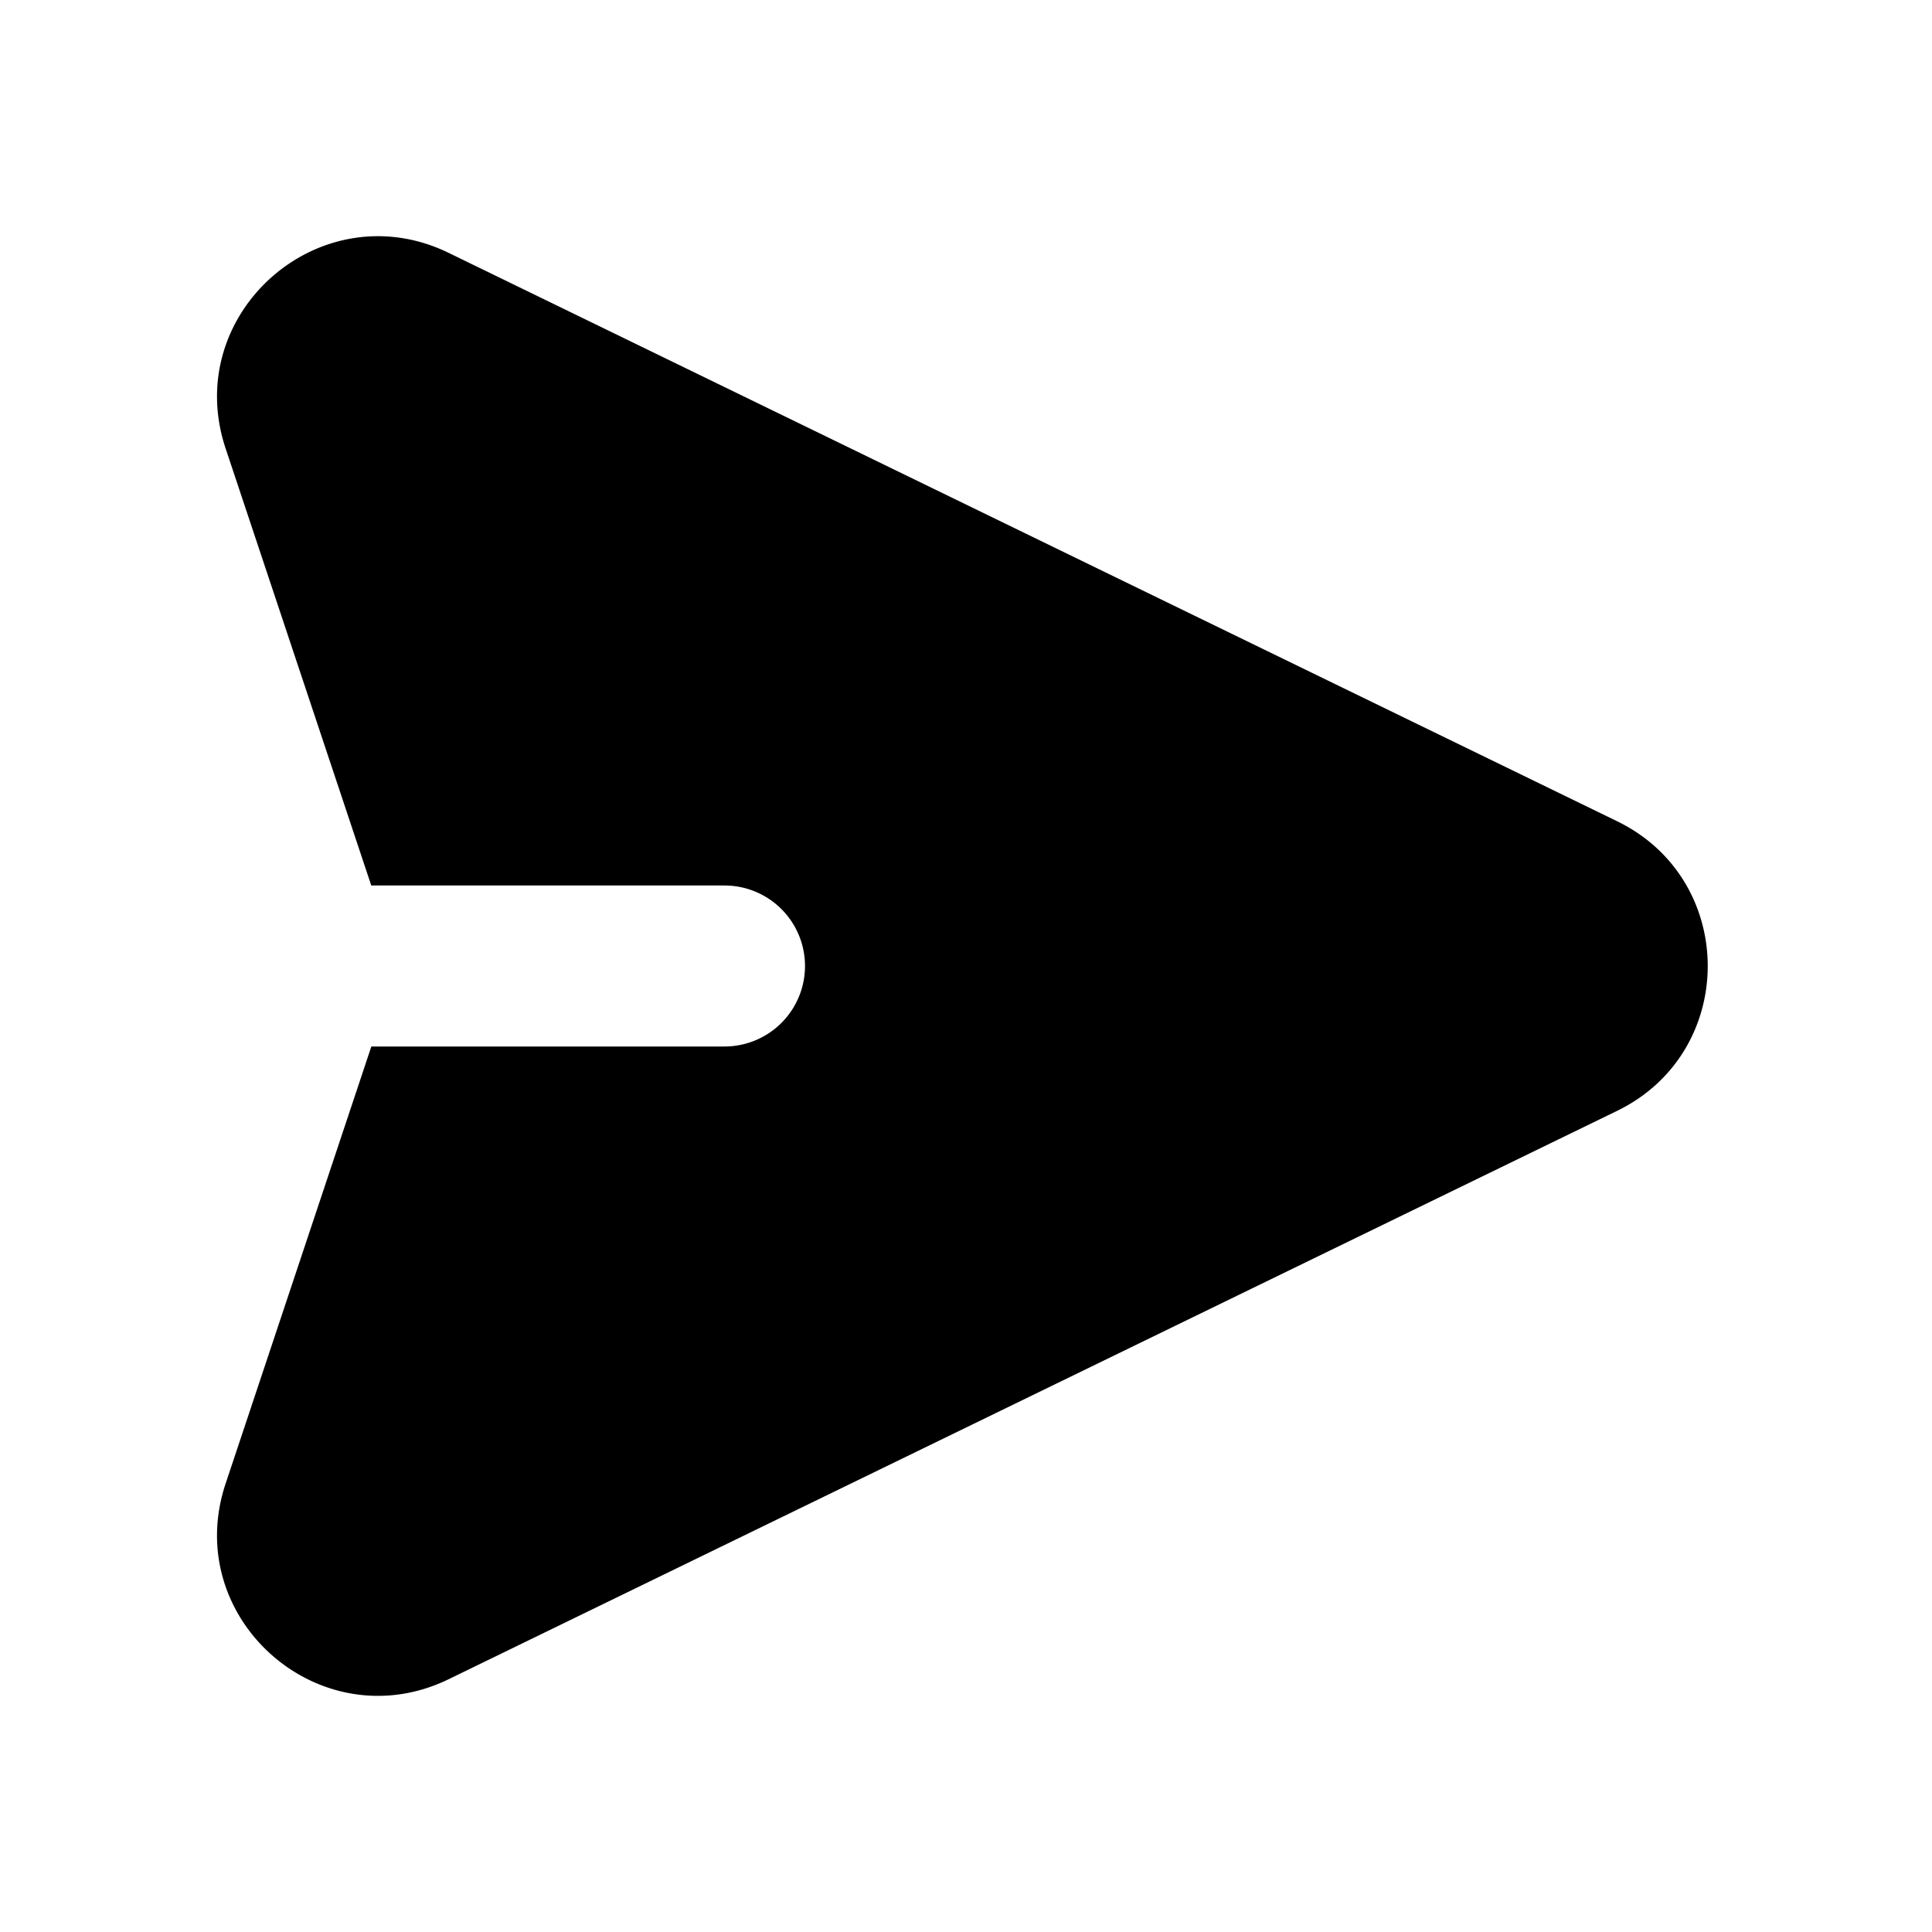 <svg xmlns="http://www.w3.org/2000/svg" width="24" height="24" fill="none" viewBox="0 0 24 24">
  <path fill="currentColor"
    d="M2.803 5.572c-.56-1.68 1.18-3.206 2.772-2.43l14.514 7.06c1.5.73 1.5 2.867 0 3.597l-14.514 7.06c-1.592.775-3.332-.75-2.772-2.43L4.613 13H9a1 1 0 1 0 0-2H4.612L2.803 5.572Z" />
</svg>